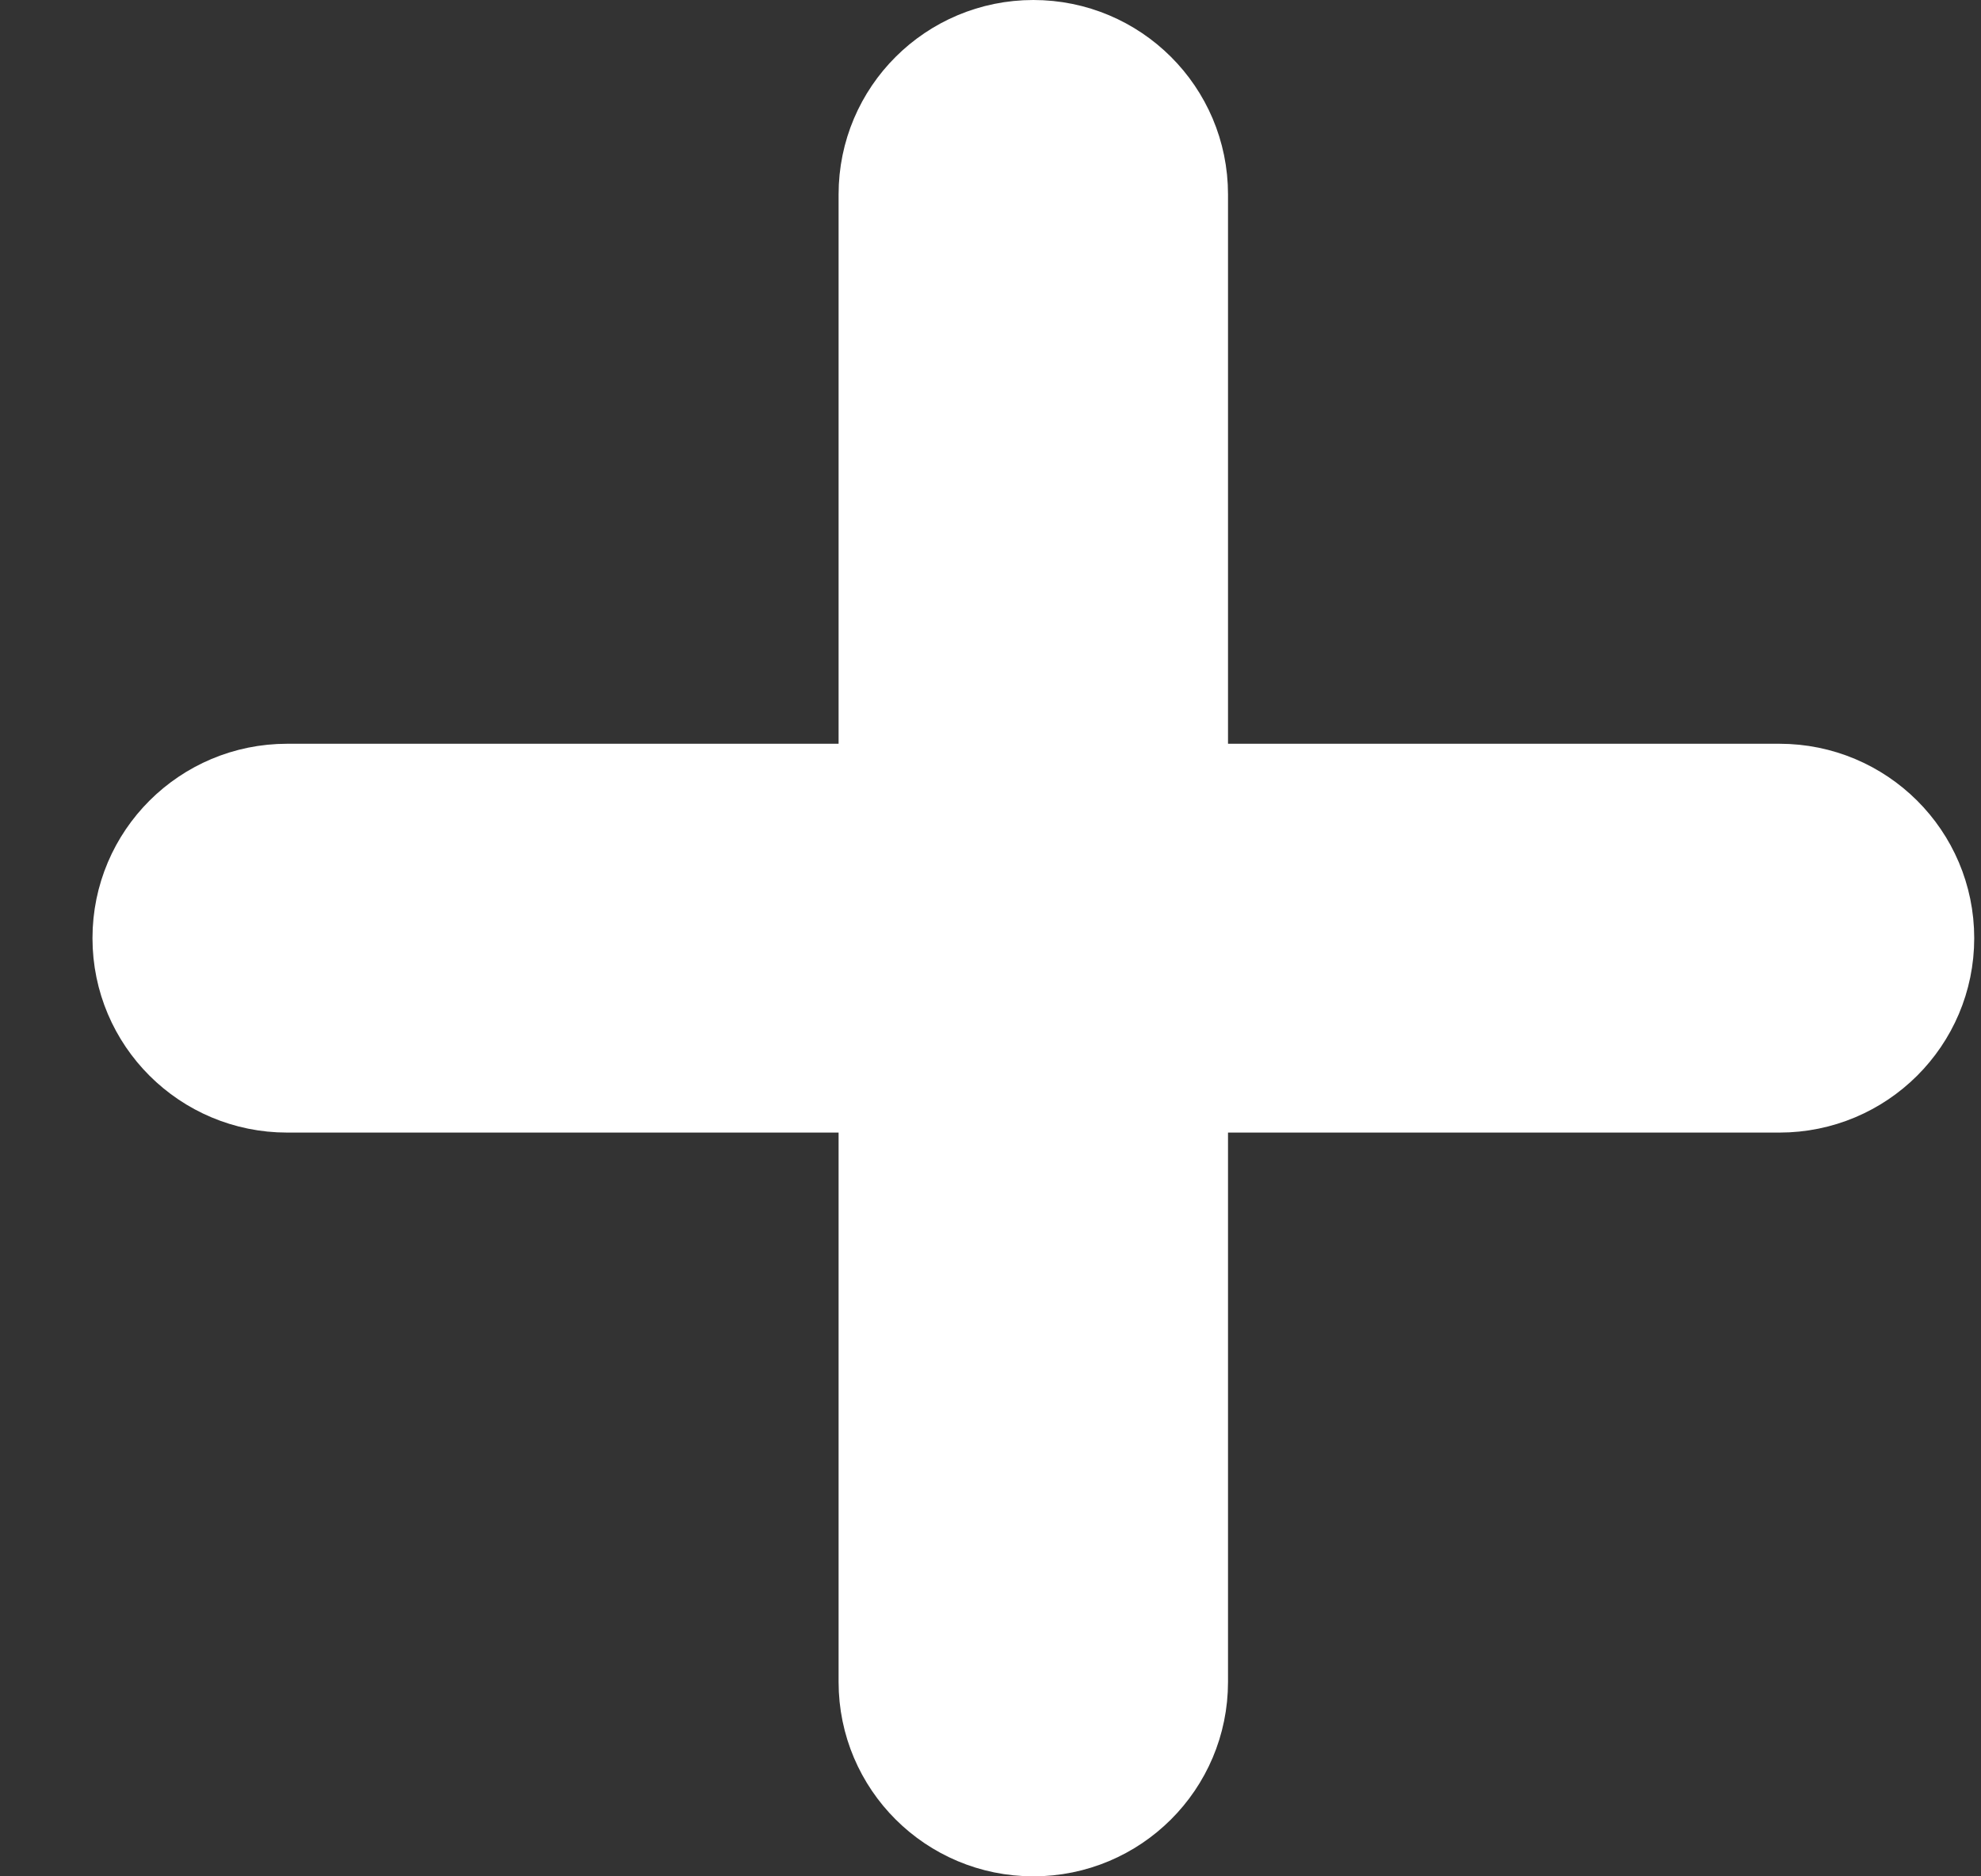 <svg width="19" height="18" viewBox="0 0 19 18" fill="none" xmlns="http://www.w3.org/2000/svg">
<rect x="0" y="0" width="19" height="18" fill="#333333" stroke="none"/>
<path d="M9.911 0.5C9.156 0.5 8.543 1.109 8.543 1.865V7.635H2.754C2 7.635 1.387 8.244 1.387 9C1.387 9.756 2 10.365 2.754 10.365H8.543V16.135C8.543 16.891 9.156 17.5 9.911 17.5C10.665 17.5 11.278 16.891 11.278 16.135V10.365H17.067C17.821 10.365 18.435 9.756 18.435 9C18.435 8.244 17.821 7.635 17.067 7.635H11.278V1.865C11.278 1.109 10.665 0.5 9.911 0.5Z" fill="#ffffff" stroke="#ffffff"/>

</svg>
